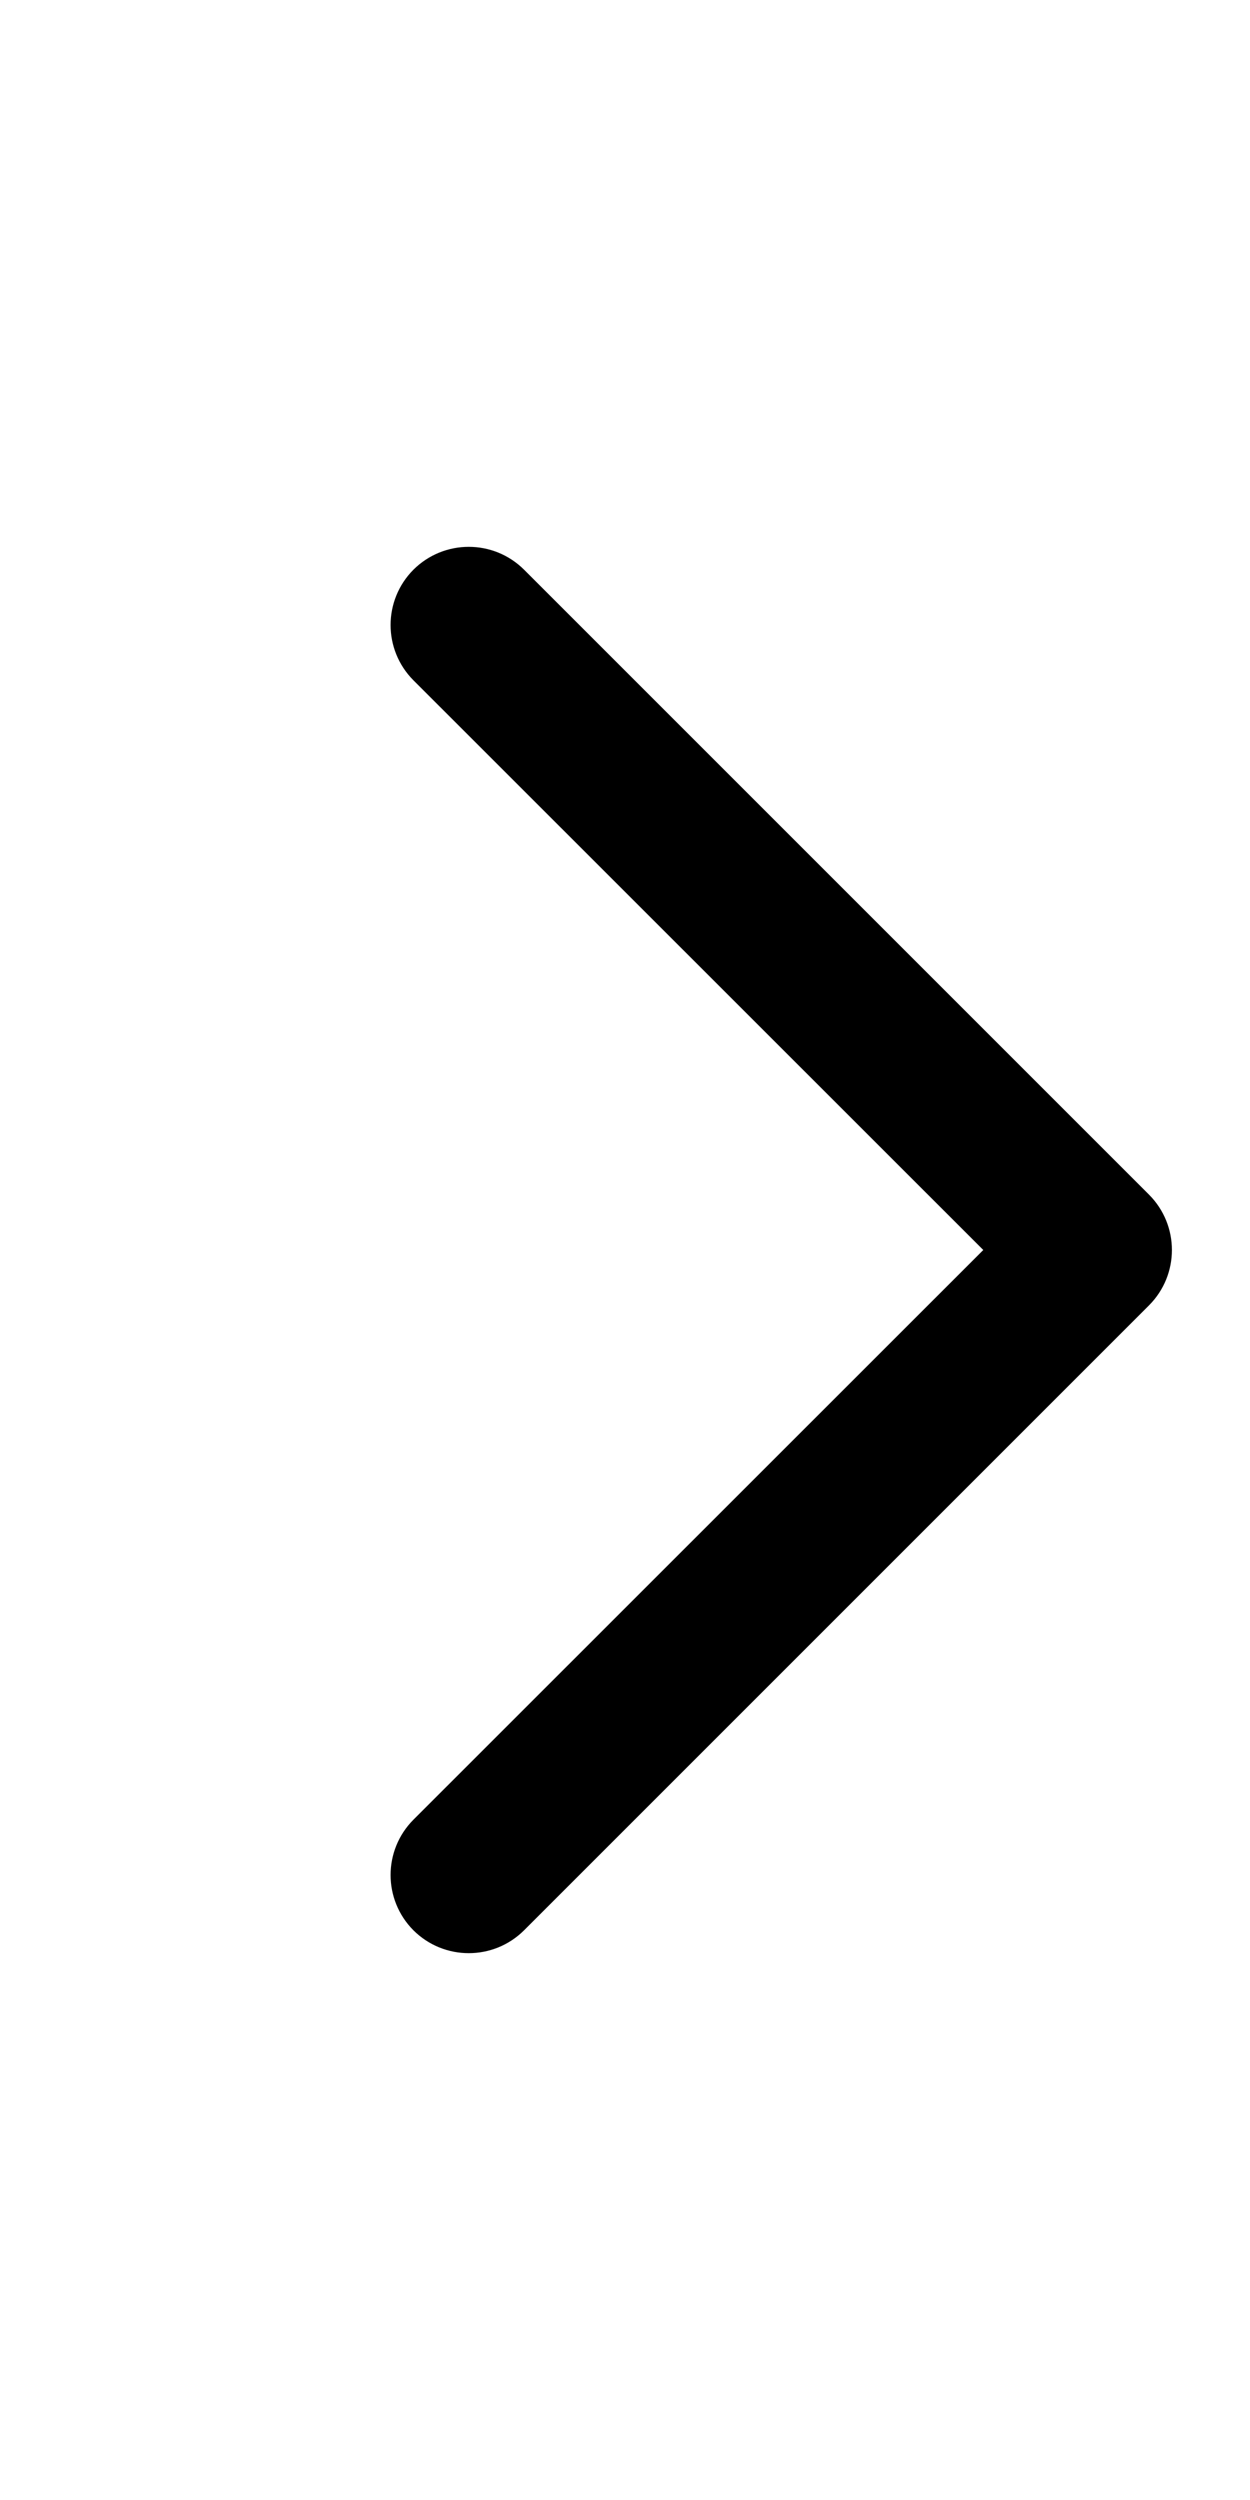 <svg width="8" height="16" viewBox="0 0 8 16" fill="black" xmlns="http://www.w3.org/2000/svg">
<path fill-rule="evenodd" clip-rule="evenodd" d="M7.354 7.646C7.549 7.842 7.549 8.158 7.354 8.354L3.354 12.354C3.158 12.549 2.842 12.549 2.646 12.354C2.451 12.158 2.451 11.842 2.646 11.646L6.293 8L2.646 4.354C2.451 4.158 2.451 3.842 2.646 3.646C2.842 3.451 3.158 3.451 3.354 3.646L7.354 7.646Z"/>
</svg>
